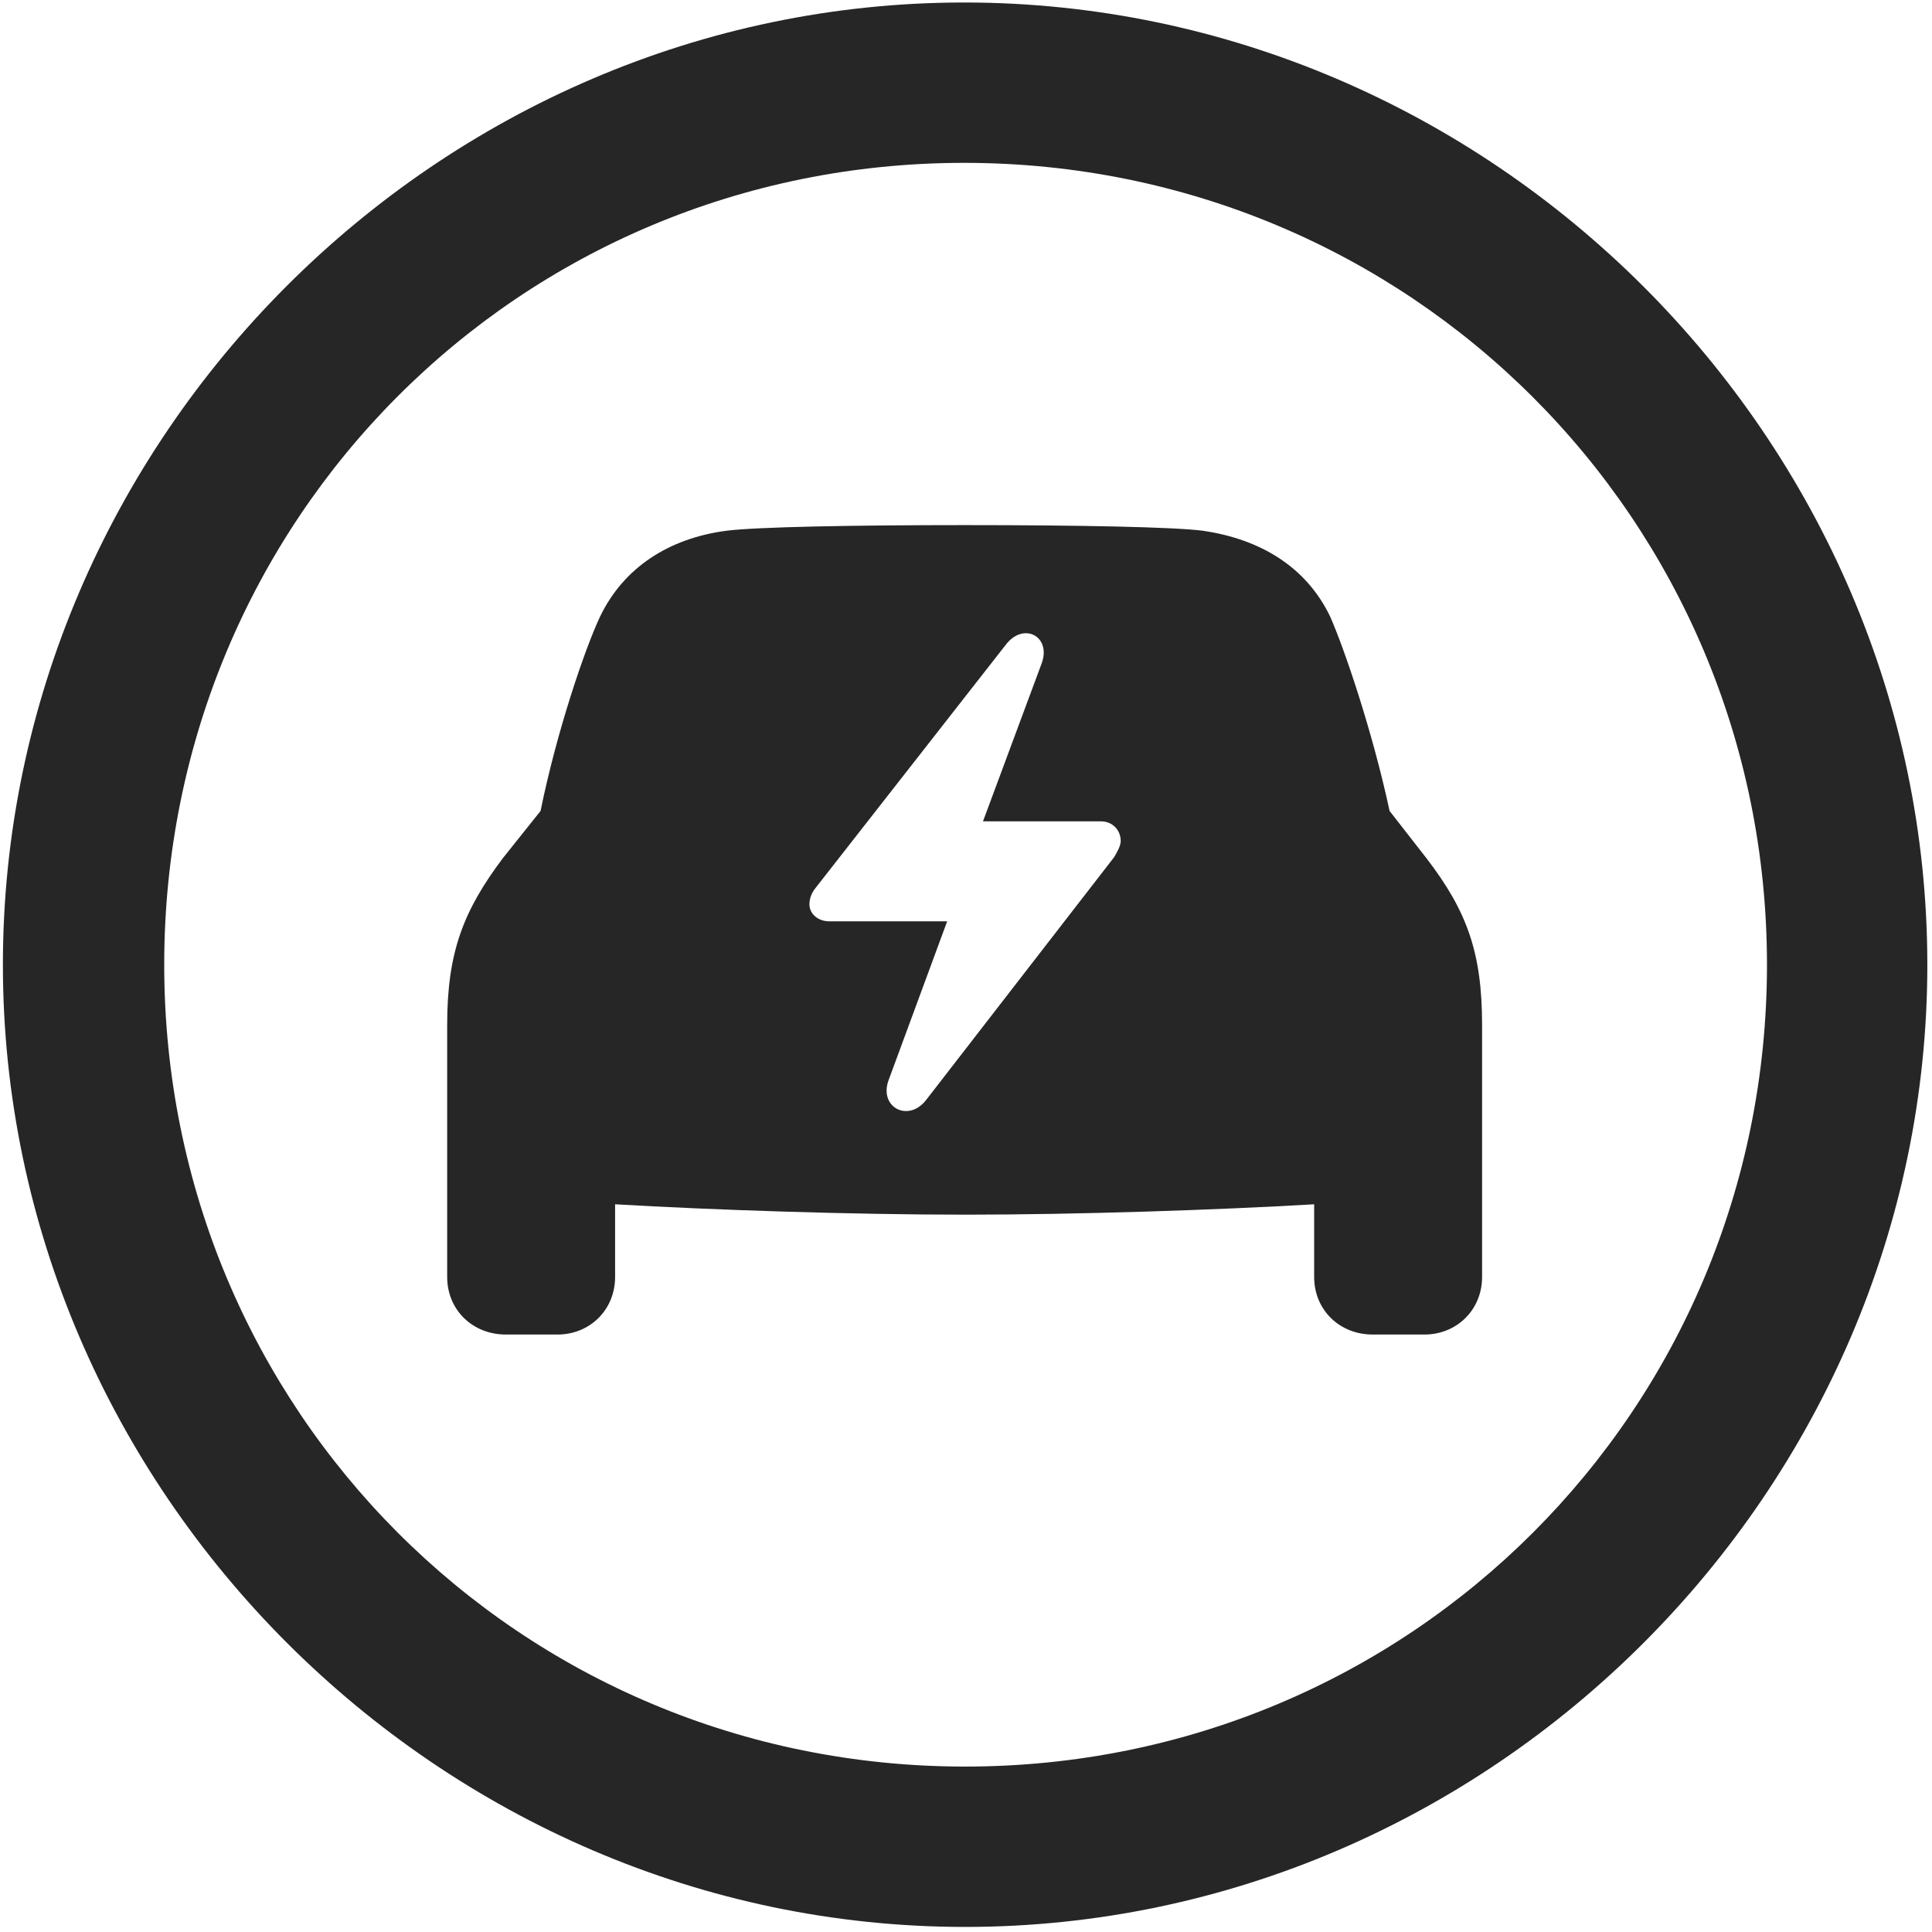 <svg width="24" height="24" viewBox="0 0 24 24" fill="none" xmlns="http://www.w3.org/2000/svg">
<g clip-path="url(#clip0_2207_15315)">
<path d="M11.989 23.937C18.528 23.937 23.942 18.511 23.942 11.984C23.942 5.445 18.516 0.031 11.977 0.031C5.45 0.031 0.036 5.445 0.036 11.984C0.036 18.511 5.461 23.937 11.989 23.937ZM11.989 21.945C6.458 21.945 2.04 17.515 2.04 11.984C2.04 6.453 6.446 2.023 11.977 2.023C17.508 2.023 21.95 6.453 21.95 11.984C21.95 17.515 17.52 21.945 11.989 21.945Z" fill="black" fill-opacity="0.85"/>
<path d="M5.555 15.863C5.555 16.273 5.872 16.578 6.282 16.578H6.926C7.325 16.578 7.641 16.273 7.641 15.863V14.96C8.848 15.031 10.594 15.089 11.989 15.089C13.383 15.089 15.118 15.031 16.325 14.96V15.863C16.325 16.273 16.641 16.578 17.051 16.578H17.696C18.094 16.578 18.411 16.273 18.411 15.863V12.734C18.411 11.832 18.223 11.316 17.719 10.66L17.262 10.074C17.051 9.089 16.7 8.058 16.524 7.66C16.231 7.05 15.668 6.699 14.942 6.593C14.579 6.546 13.383 6.523 11.989 6.523C10.582 6.523 9.399 6.546 9.024 6.593C8.309 6.687 7.747 7.05 7.454 7.66C7.266 8.058 6.915 9.089 6.715 10.074L6.247 10.66C5.754 11.316 5.555 11.832 5.555 12.734V15.863ZM10.055 11.234C10.055 11.164 10.079 11.093 10.137 11.023L12.493 8.011C12.715 7.718 13.067 7.906 12.938 8.246L12.211 10.203H13.676C13.817 10.203 13.922 10.308 13.922 10.449C13.922 10.507 13.875 10.589 13.84 10.648L11.508 13.66C11.286 13.953 10.911 13.754 11.04 13.414L11.766 11.445H10.301C10.161 11.445 10.055 11.351 10.055 11.234Z" fill="black" fill-opacity="0.85"/>
</g>
<defs>
<clipPath id="clip0_2207_15315">
<rect width="23.906" height="23.918" fill="white" transform="translate(0.036 0.031)"/>
</clipPath>
</defs>
</svg>

